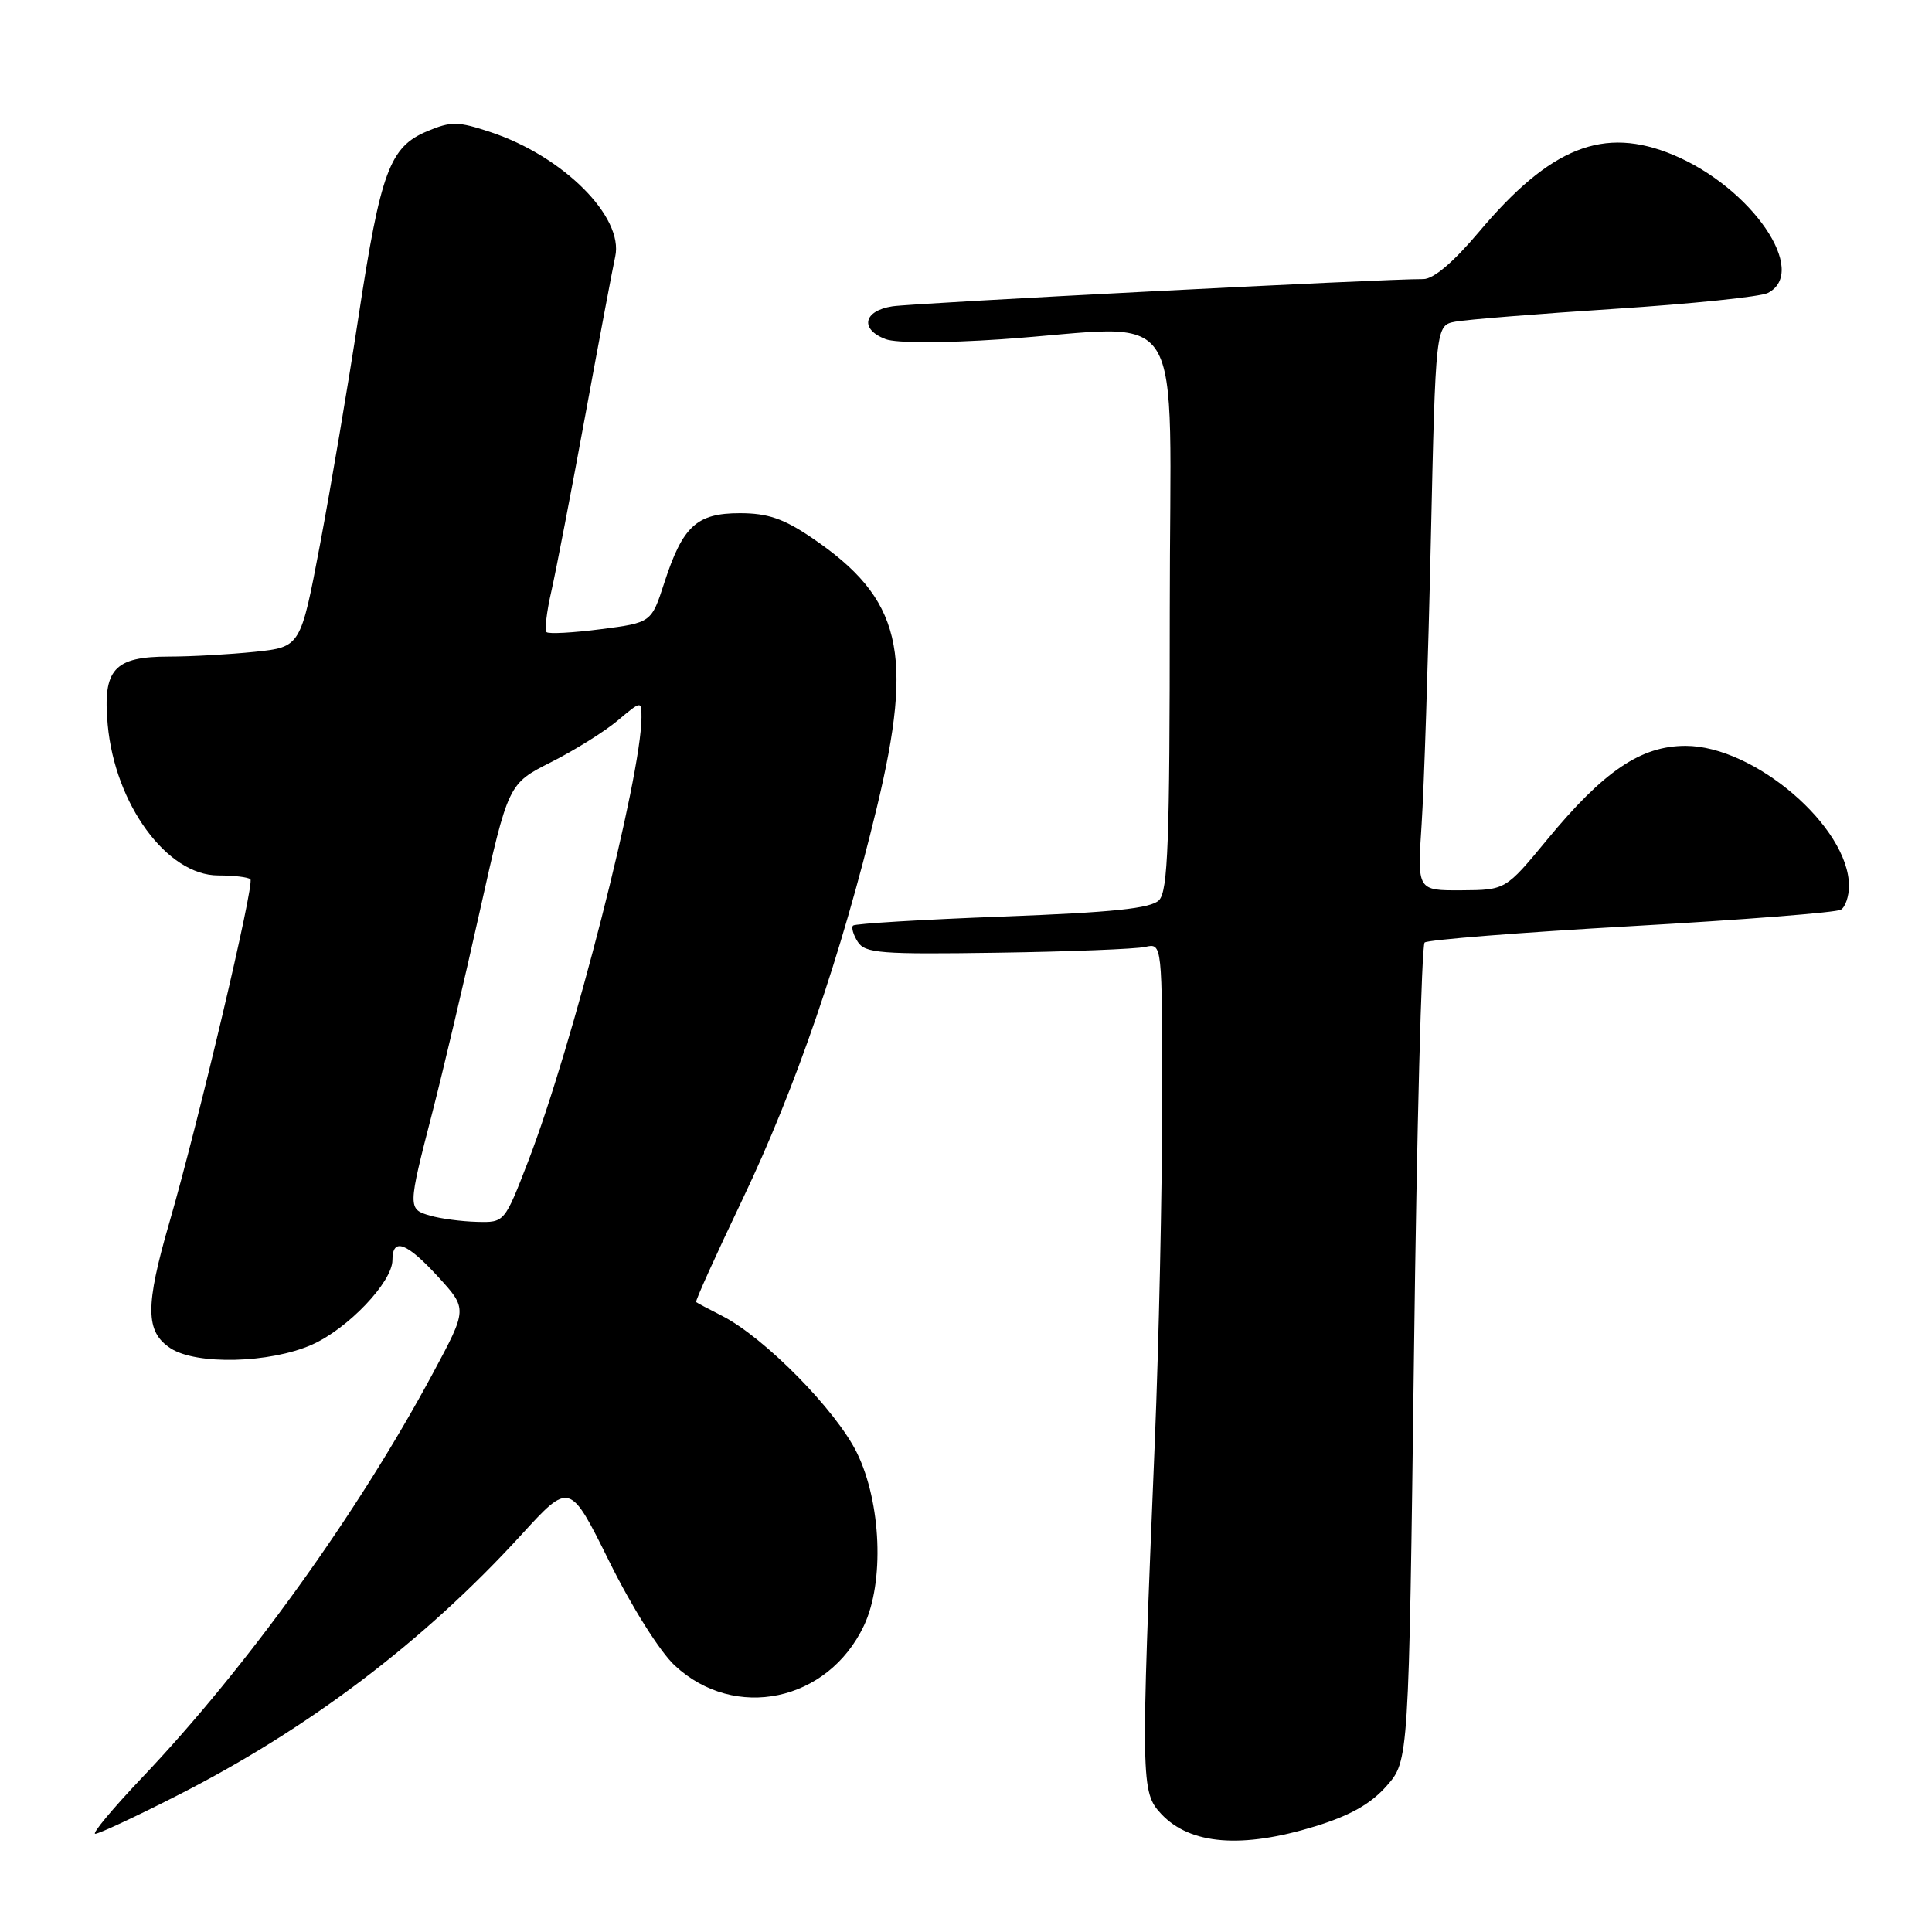 <?xml version="1.0" encoding="UTF-8" standalone="no"?>
<!DOCTYPE svg PUBLIC "-//W3C//DTD SVG 1.1//EN" "http://www.w3.org/Graphics/SVG/1.1/DTD/svg11.dtd" >
<svg xmlns="http://www.w3.org/2000/svg" xmlns:xlink="http://www.w3.org/1999/xlink" version="1.1" viewBox="0 0 256 256">
 <g >
 <path fill="currentColor"
d=" M 174.30 241.99 C 178.93 240.56 181.66 239.01 183.74 236.64 C 186.67 233.31 186.67 233.31 187.36 179.43 C 187.73 149.80 188.37 125.26 188.77 124.89 C 189.17 124.53 201.51 123.55 216.18 122.72 C 230.85 121.89 243.34 120.91 243.93 120.54 C 244.52 120.18 245.00 118.76 245.00 117.39 C 245.00 109.58 232.46 98.83 223.35 98.83 C 217.42 98.83 212.51 102.16 205.00 111.26 C 199.50 117.93 199.50 117.93 193.64 117.97 C 187.79 118.00 187.79 118.00 188.37 109.25 C 188.69 104.44 189.24 87.59 189.59 71.80 C 190.23 43.11 190.23 43.11 192.86 42.62 C 194.31 42.35 203.82 41.58 214.00 40.92 C 224.18 40.26 233.29 39.32 234.25 38.82 C 239.74 36.01 232.12 24.87 221.73 20.53 C 212.49 16.67 205.45 19.46 195.95 30.75 C 192.55 34.78 189.94 36.99 188.59 36.98 C 183.55 36.94 121.18 40.15 118.25 40.59 C 114.40 41.18 113.90 43.63 117.35 44.94 C 118.73 45.47 125.05 45.47 132.60 44.96 C 157.82 43.23 155.00 38.71 155.00 80.93 C 155.00 111.63 154.76 118.10 153.57 119.29 C 152.48 120.37 147.48 120.90 132.82 121.45 C 122.19 121.85 113.29 122.39 113.04 122.64 C 112.78 122.89 113.06 123.86 113.66 124.80 C 114.63 126.31 116.68 126.47 132.13 126.24 C 141.68 126.10 150.51 125.75 151.75 125.47 C 154.00 124.96 154.00 124.96 153.99 146.23 C 153.99 157.93 153.55 178.07 153.02 191.00 C 151.15 236.34 151.17 237.46 153.87 240.36 C 157.70 244.44 164.57 244.99 174.30 241.99 Z  M 23.30 238.01 C 40.80 229.14 56.13 217.54 69.04 203.41 C 75.50 196.34 75.50 196.34 80.74 206.92 C 83.72 212.95 87.45 218.87 89.41 220.69 C 97.36 228.08 109.69 225.49 114.47 215.42 C 117.20 209.67 116.78 199.11 113.55 192.51 C 110.78 186.85 101.29 177.22 95.68 174.36 C 93.93 173.47 92.38 172.65 92.24 172.53 C 92.10 172.41 94.87 166.28 98.39 158.91 C 105.42 144.20 111.47 126.57 116.16 107.11 C 121.15 86.40 119.45 79.31 107.56 71.25 C 103.83 68.72 101.73 68.00 98.04 68.00 C 92.32 68.00 90.46 69.70 88.02 77.23 C 86.31 82.50 86.31 82.50 79.61 83.37 C 75.93 83.85 72.69 84.02 72.42 83.76 C 72.15 83.49 72.43 81.07 73.05 78.38 C 73.66 75.70 75.69 65.17 77.56 55.00 C 79.43 44.83 81.21 35.38 81.52 34.00 C 82.68 28.75 74.63 20.70 65.02 17.51 C 60.68 16.07 59.80 16.05 56.60 17.39 C 51.64 19.47 50.44 22.70 47.50 42.00 C 46.12 51.08 43.82 64.63 42.41 72.12 C 39.83 85.73 39.83 85.73 33.77 86.37 C 30.43 86.71 25.33 87.00 22.42 87.00 C 15.10 87.00 13.60 88.66 14.27 96.02 C 15.23 106.58 22.13 116.00 28.91 116.00 C 30.98 116.00 32.90 116.23 33.18 116.51 C 33.76 117.09 26.28 148.74 22.46 161.93 C 19.22 173.09 19.25 176.46 22.59 178.65 C 26.01 180.89 35.75 180.65 41.33 178.18 C 46.10 176.07 52.00 169.87 52.00 166.97 C 52.00 163.92 53.88 164.62 58.09 169.22 C 61.94 173.44 61.94 173.44 57.36 181.97 C 47.39 200.53 32.73 220.91 18.81 235.56 C 14.93 239.65 12.14 243.00 12.62 242.99 C 13.11 242.99 17.91 240.75 23.30 238.01 Z  M 57.00 161.08 C 54.02 160.22 54.02 160.08 57.28 147.44 C 58.69 141.97 61.53 129.93 63.59 120.68 C 67.35 103.85 67.35 103.85 73.02 100.99 C 76.15 99.41 80.12 96.93 81.85 95.47 C 84.97 92.85 85.00 92.84 85.00 95.04 C 85.00 102.85 75.87 138.62 69.98 153.89 C 66.85 162.00 66.85 162.00 63.18 161.90 C 61.15 161.85 58.38 161.48 57.00 161.08 Z "/>
</g>
</svg>